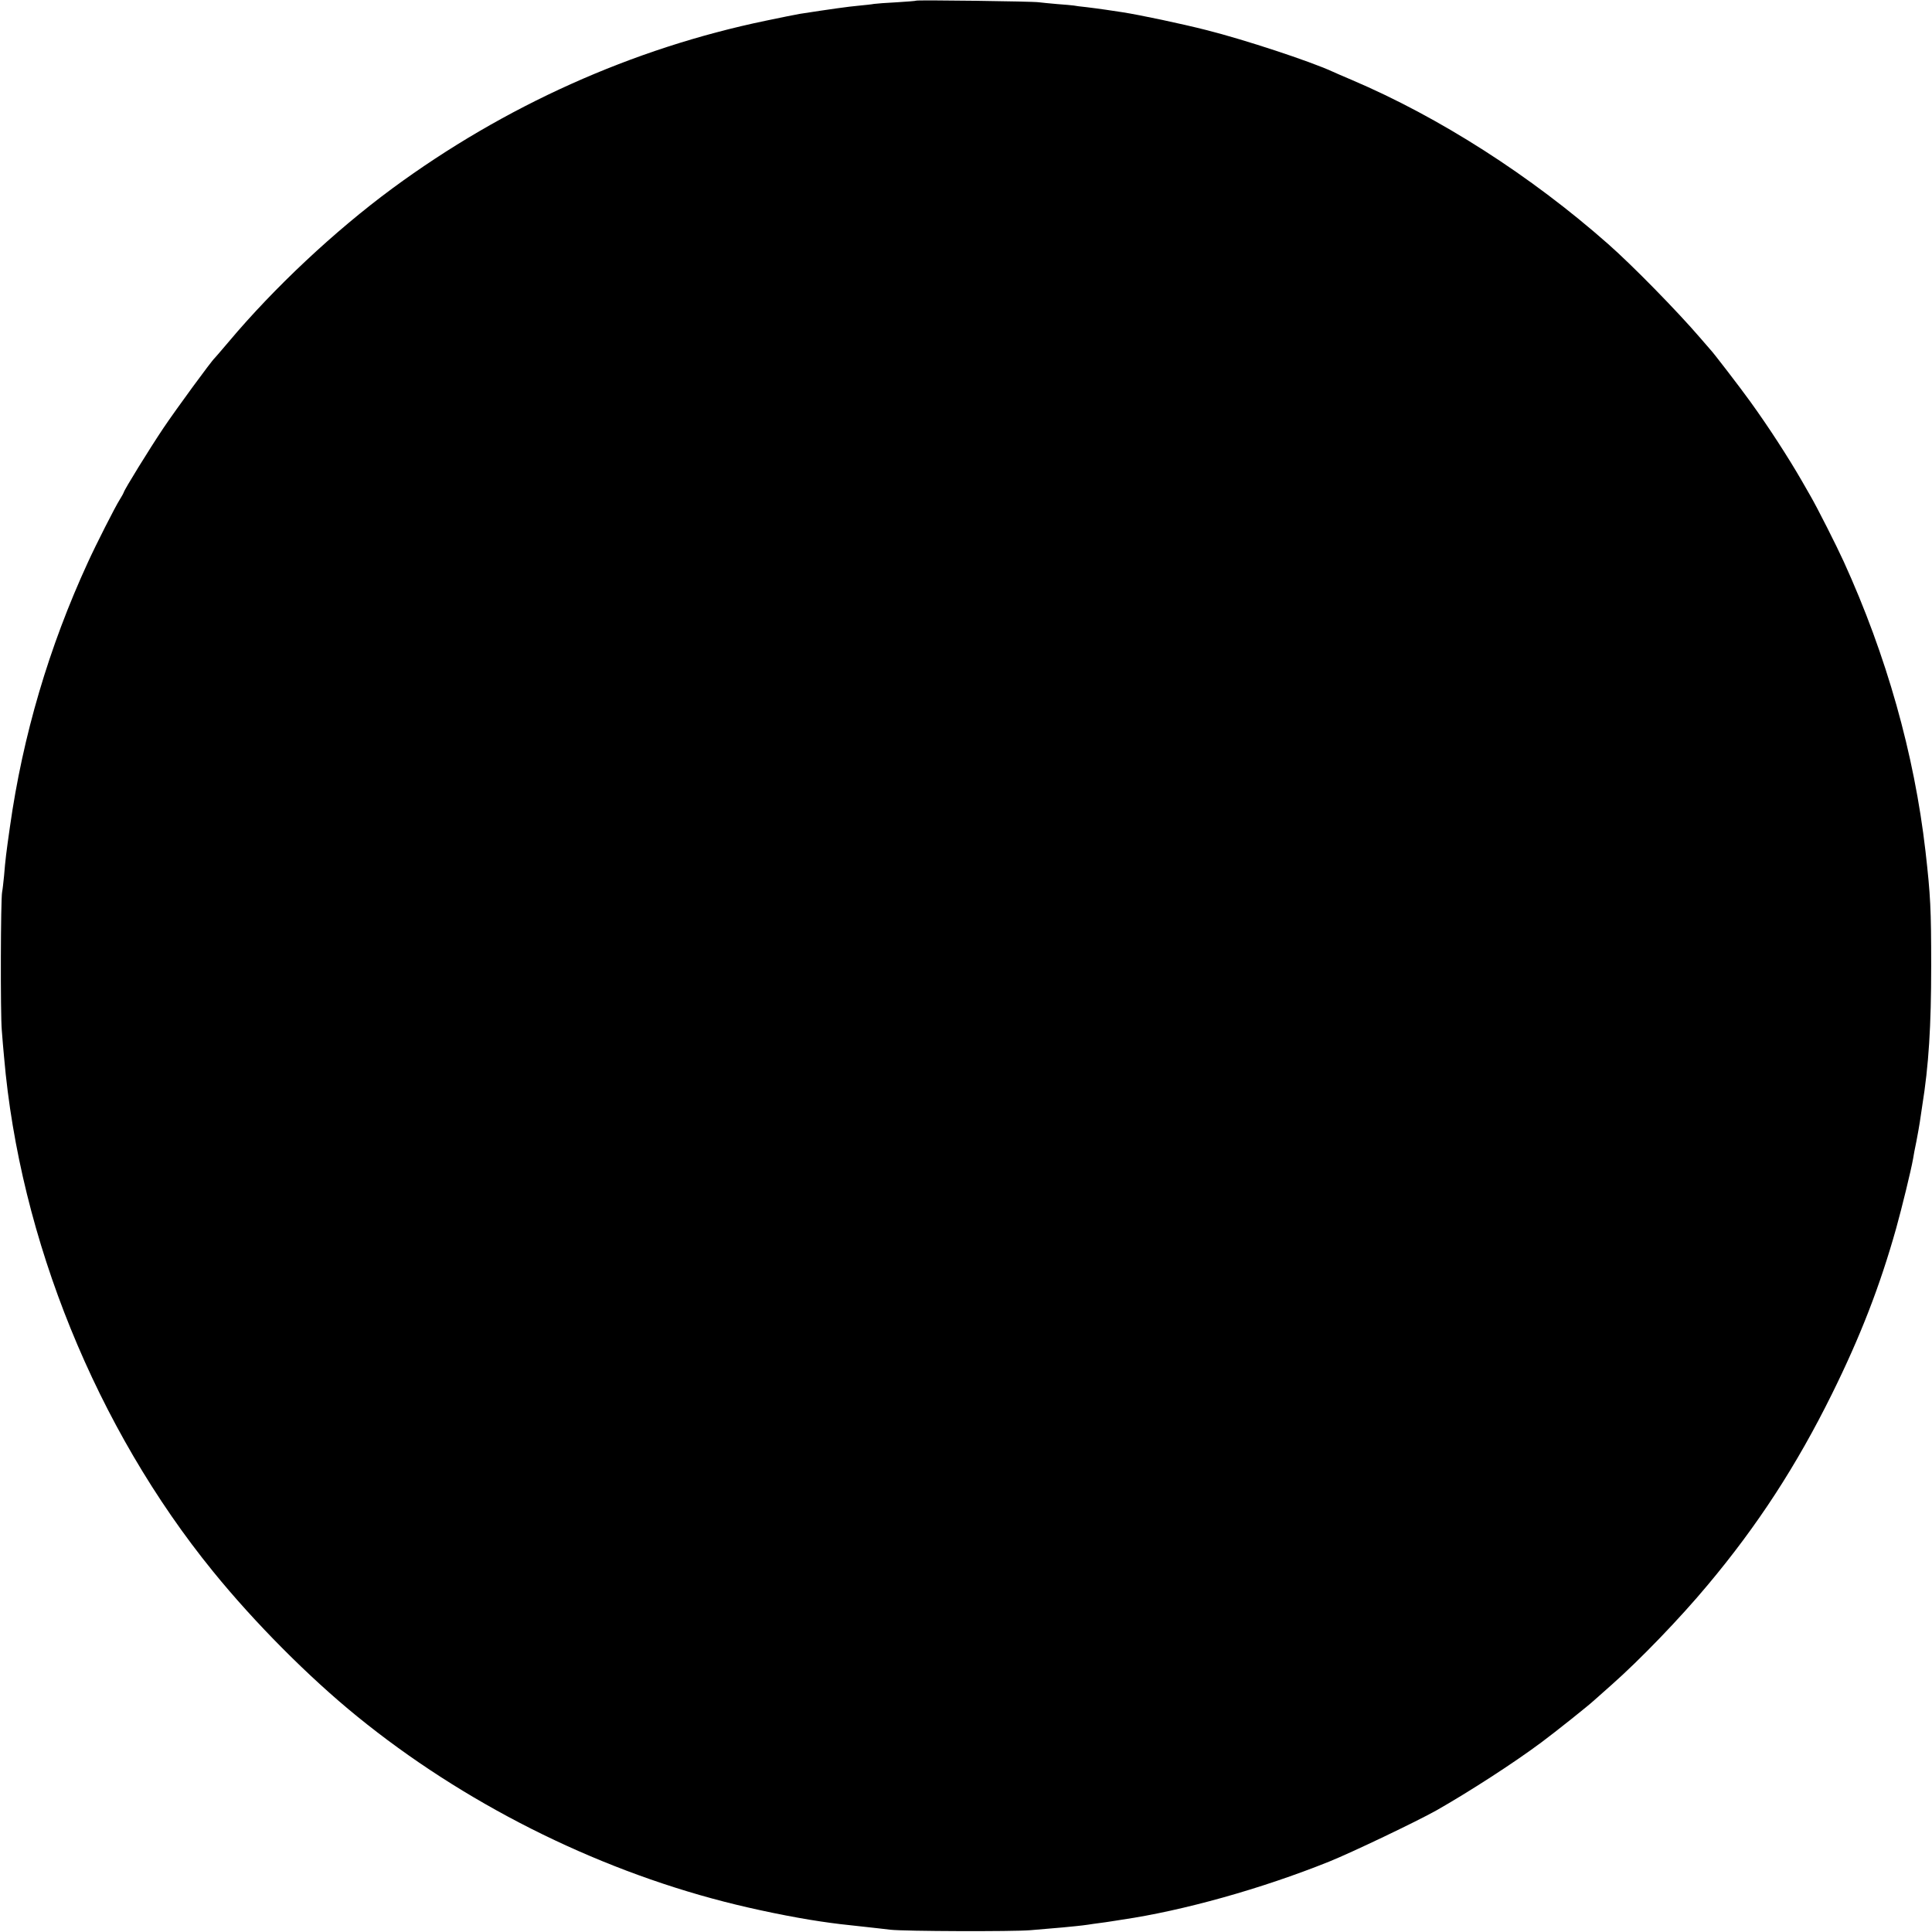 <?xml version="1.0" standalone="no"?>
<!DOCTYPE svg PUBLIC "-//W3C//DTD SVG 20010904//EN"
 "http://www.w3.org/TR/2001/REC-SVG-20010904/DTD/svg10.dtd">
<svg version="1.0" xmlns="http://www.w3.org/2000/svg"
 width="1187pt" height="1187pt" viewBox="0 0 1187 1187"
 preserveAspectRatio="xMidYMid meet">
<g transform="translate(0,1187) scale(0.1,-0.1)"
fill="#000000" stroke="none">
<path d="M5629 11866 c-2 -2 -56 -6 -119 -10 -63 -3 -126 -8 -140 -10 -14 -3
-56 -7 -95 -11 -59 -5 -179 -22 -360 -50 -22 -4 -116 -22 -209 -42 -820 -170
-1606 -523 -2296 -1031 -355 -262 -726 -610 -1005 -942 -44 -52 -83 -97 -86
-100 -18 -15 -237 -314 -315 -430 -82 -122 -244 -384 -244 -396 0 -2 -11 -22
-24 -43 -27 -42 -146 -276 -196 -386 -239 -519 -400 -1065 -479 -1625 -23
-161 -28 -202 -36 -300 -4 -41 -9 -86 -12 -100 -9 -44 -11 -751 -2 -850 4 -52
10 -126 14 -165 96 -1117 568 -2280 1284 -3160 255 -314 588 -649 886 -891
649 -528 1446 -930 2255 -1138 186 -48 421 -96 590 -121 95 -14 138 -19 280
-34 52 -6 120 -13 150 -17 87 -10 755 -12 860 -3 202 17 236 20 280 25 25 2
59 7 75 9 17 3 48 7 70 10 22 3 54 7 70 10 17 3 48 7 70 11 374 55 854 189
1270 356 137 55 539 247 660 315 197 112 472 289 645 418 90 67 292 228 326
260 6 5 54 48 107 95 172 152 421 410 589 612 307 366 547 736 763 1173 175
354 295 663 395 1019 35 126 91 354 104 428 2 15 11 63 20 105 8 43 18 96 21
118 3 22 10 67 15 101 40 248 55 490 55 859 0 349 -4 432 -35 705 -69 599
-240 1204 -502 1779 -45 99 -161 328 -203 401 -21 36 -45 79 -55 96 -83 144
-202 328 -316 486 -61 85 -231 306 -244 318 -3 3 -32 37 -65 75 -139 162 -416
445 -565 576 -476 420 -1035 778 -1575 1008 -55 23 -109 47 -120 52 -138 63
-538 195 -772 254 -153 39 -408 93 -518 110 -22 3 -67 10 -100 15 -33 5 -87
12 -120 16 -33 3 -68 8 -78 10 -9 1 -55 6 -102 9 -46 4 -97 9 -112 11 -34 6
-748 15 -754 10z"/>
</g>
</svg>

